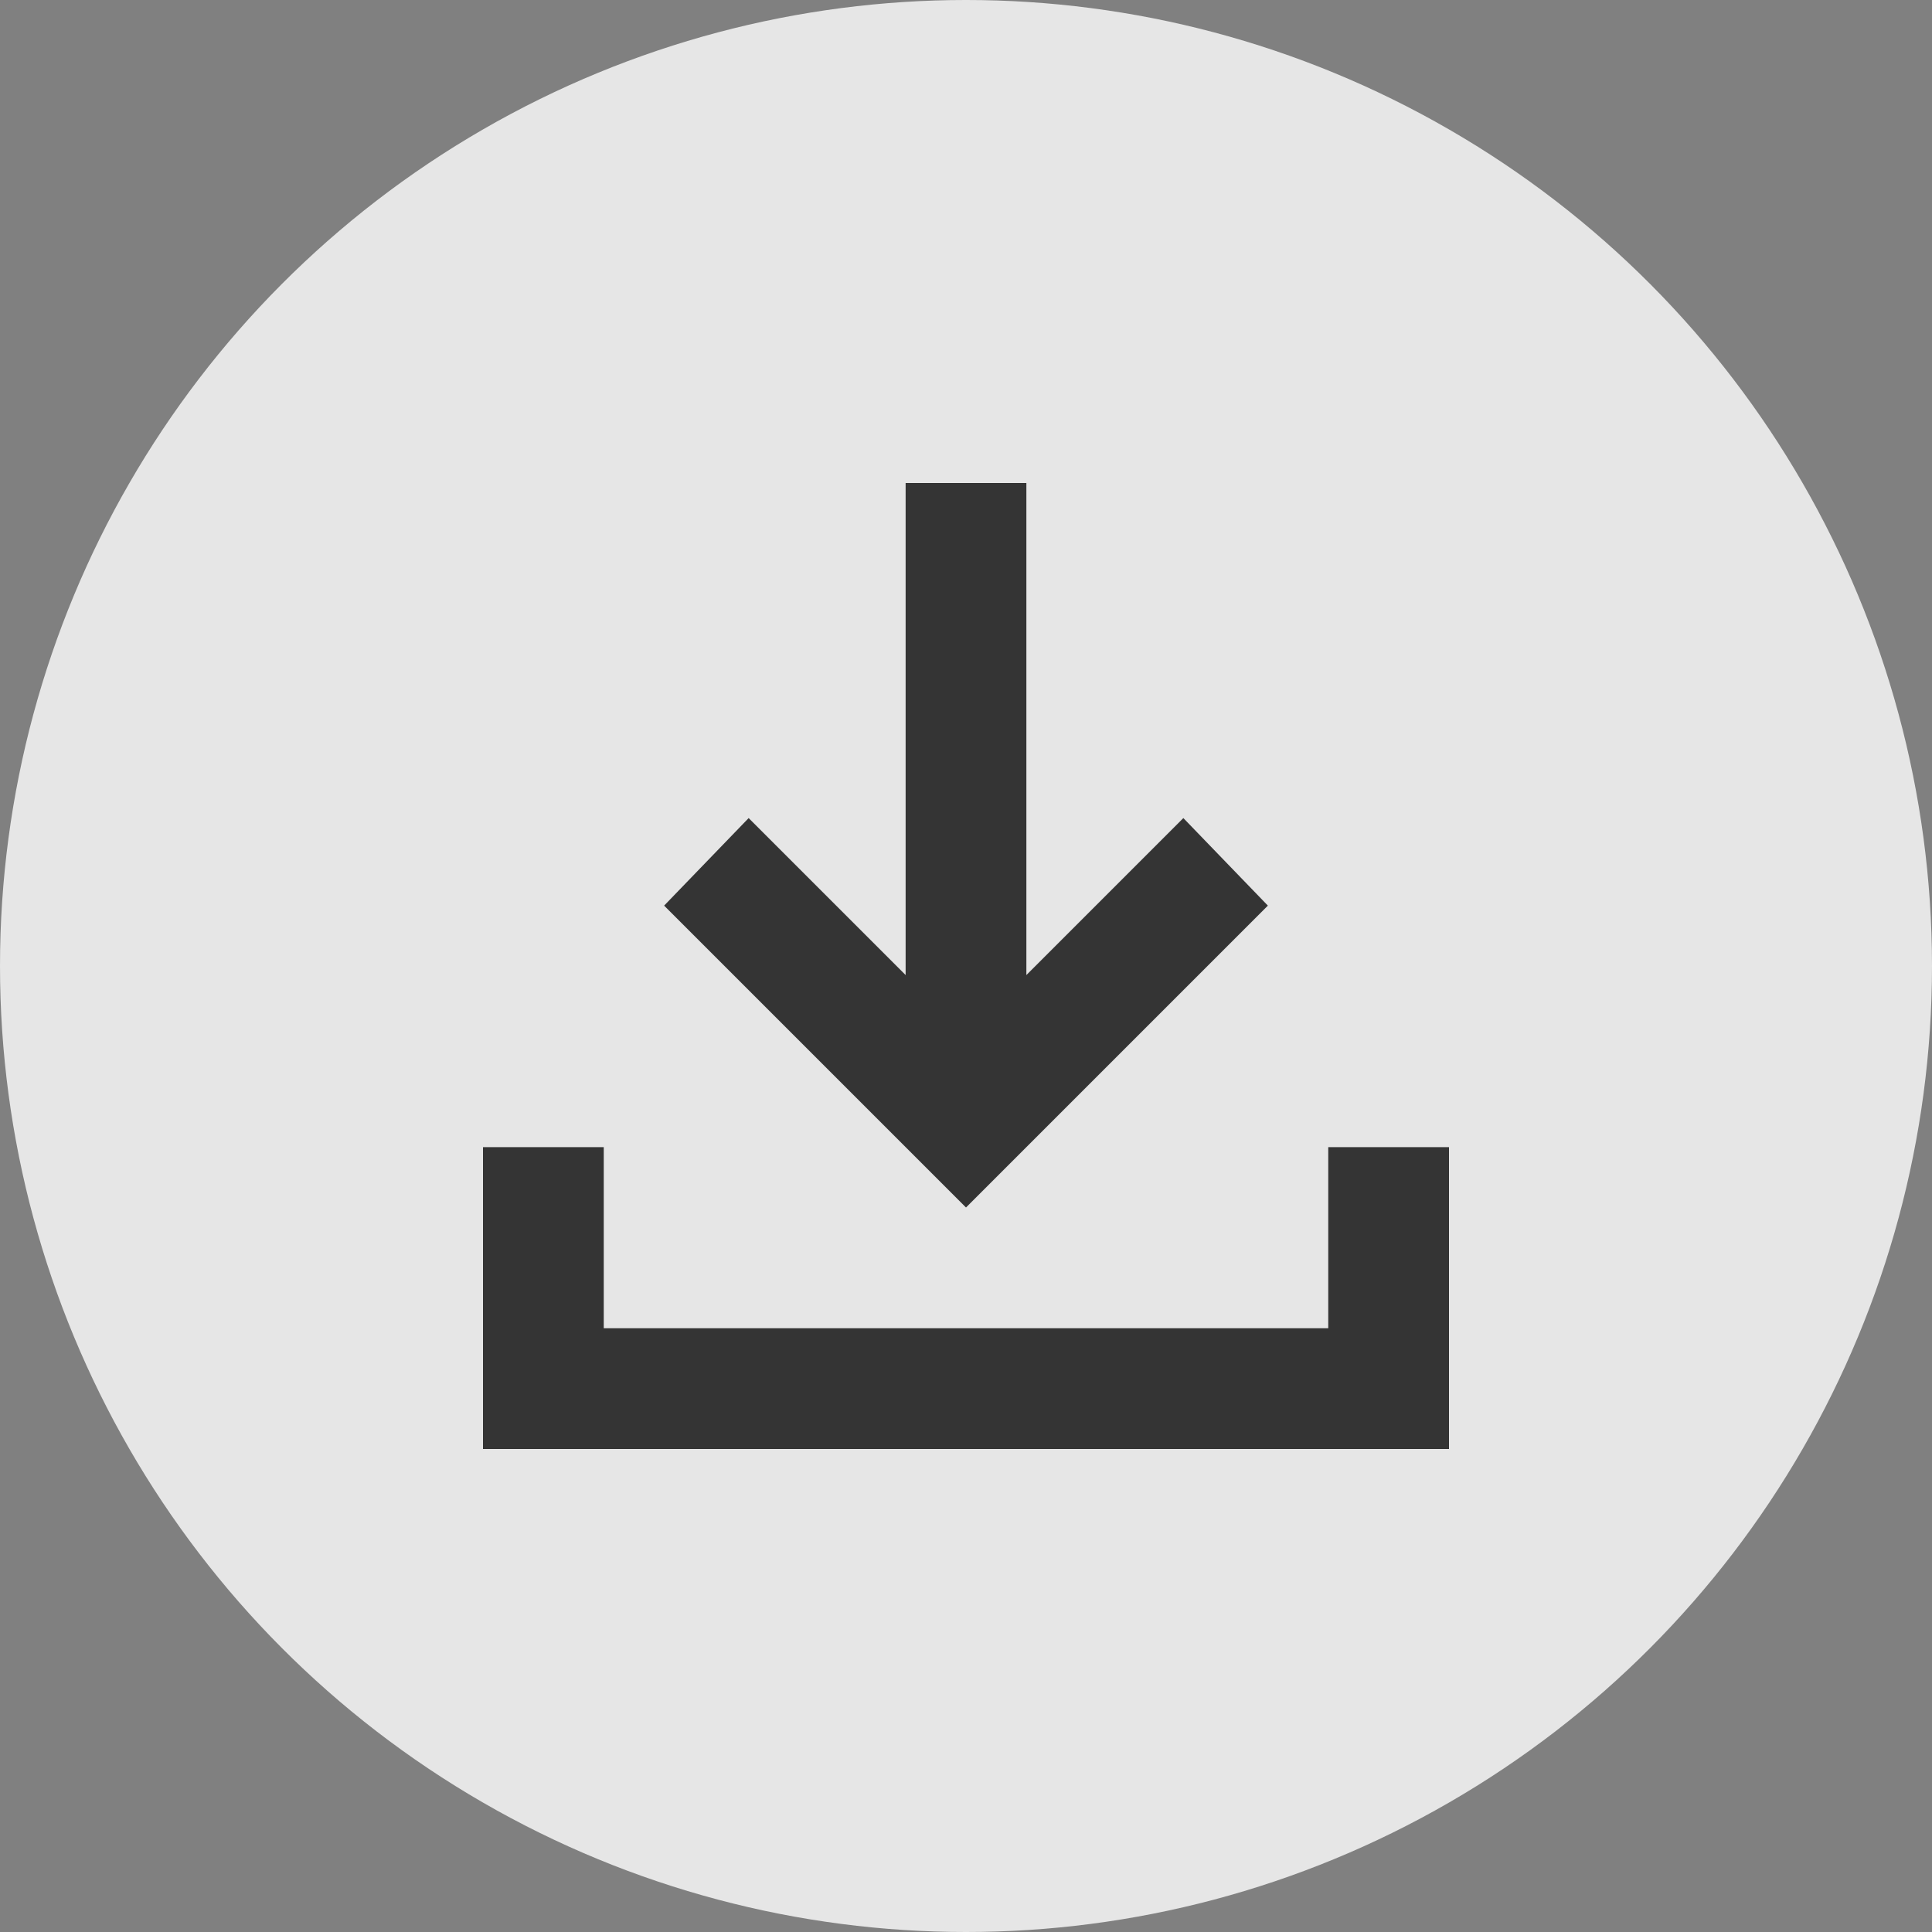 <svg width="32" height="32" viewBox="0 0 32 32" fill="none" xmlns="http://www.w3.org/2000/svg">
<rect x="0" y="0" width="32" height="32" fill="#808080" stroke="none"/>
<circle opacity="0.8" cx="16" cy="16" r="16" fill="white"/>
<path d="M16 20L11 15L12.4 13.55L15 16.15V8H17V16.15L19.6 13.55L21 15L16 20ZM8 24V19H10V22H22V19H24V24H8Z" fill="#343434"/>
</svg>

